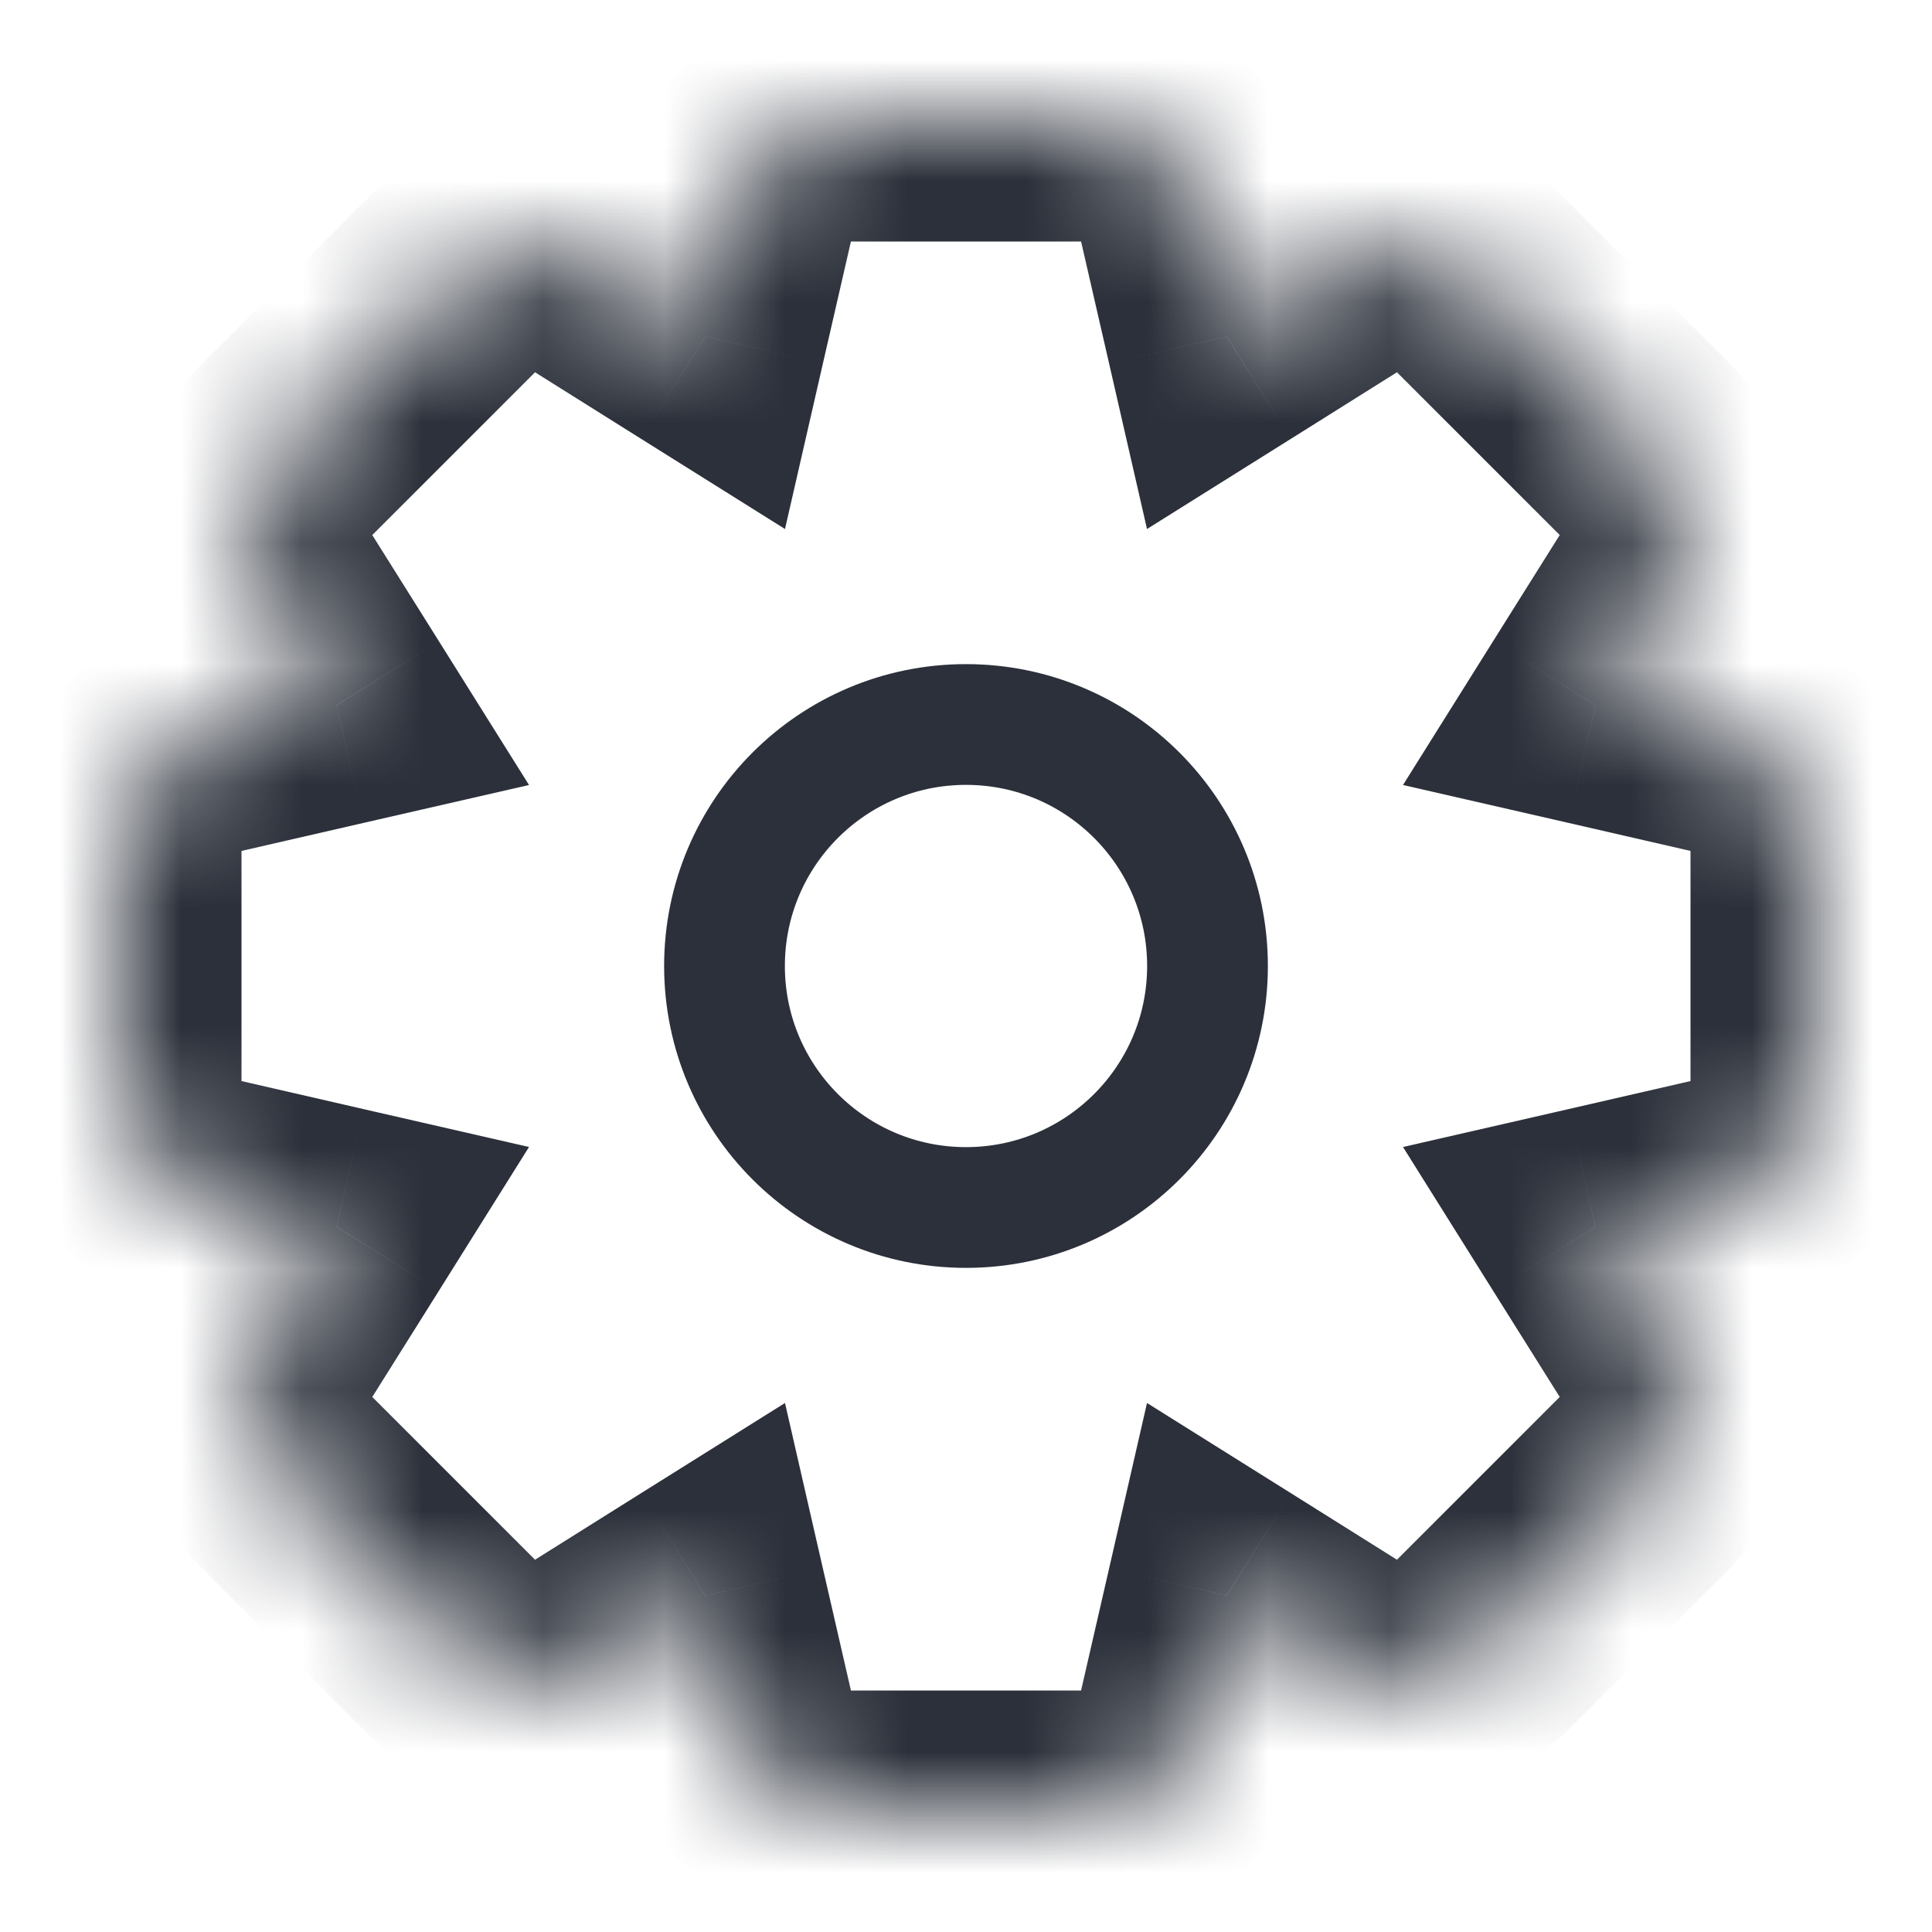 <svg width="16" height="16" viewBox="0 0 16 16" fill="none" xmlns="http://www.w3.org/2000/svg">
<mask id="path-1-inside-1_16_16" fill="white">
<path fill-rule="evenodd" clip-rule="evenodd" d="M7.047 1C6.581 1 6.176 1.322 6.072 1.777L5.841 2.787L4.963 2.236C4.568 1.988 4.054 2.047 3.724 2.376L2.376 3.724C2.047 4.054 1.988 4.568 2.236 4.963L2.787 5.841L1.777 6.072C1.322 6.176 1 6.581 1 7.047V8.953C1 9.419 1.322 9.824 1.777 9.928L2.787 10.159L2.236 11.037C1.988 11.432 2.047 11.946 2.376 12.276L3.724 13.624C4.054 13.954 4.568 14.012 4.963 13.764L5.841 13.213L6.072 14.223C6.176 14.678 6.581 15 7.047 15H8.953C9.419 15 9.824 14.678 9.928 14.223L10.159 13.213L11.037 13.764C11.432 14.012 11.946 13.954 12.276 13.624L13.624 12.276C13.954 11.946 14.012 11.432 13.764 11.037L13.213 10.159L14.223 9.928C14.678 9.824 15 9.419 15 8.953V7.047C15 6.581 14.678 6.176 14.223 6.072L13.213 5.841L13.764 4.963C14.012 4.568 13.954 4.054 13.624 3.724L12.276 2.376C11.946 2.047 11.432 1.988 11.037 2.236L10.159 2.787L9.928 1.777C9.824 1.322 9.419 1 8.953 1H7.047Z"/>
</mask>
<path d="M6.072 1.777L7.047 2V2L6.072 1.777ZM5.841 2.787L5.309 3.634L6.501 4.381L6.815 3.01L5.841 2.787ZM4.963 2.236L5.494 1.389L5.494 1.389L4.963 2.236ZM3.724 2.376L3.017 1.669L3.017 1.669L3.724 2.376ZM2.376 3.724L1.669 3.017L1.669 3.017L2.376 3.724ZM2.236 4.963L1.389 5.494L2.236 4.963ZM2.787 5.841L3.01 6.815L4.381 6.501L3.634 5.309L2.787 5.841ZM1.777 6.072L2 7.047H2L1.777 6.072ZM1.777 9.928L2 8.953H2L1.777 9.928ZM2.787 10.159L3.634 10.691L4.381 9.499L3.01 9.185L2.787 10.159ZM2.236 11.037L3.083 11.569H3.083L2.236 11.037ZM2.376 12.276L3.083 11.569L2.376 12.276ZM3.724 13.624L3.017 14.331L3.724 13.624ZM4.963 13.764L5.494 14.611V14.611L4.963 13.764ZM5.841 13.213L6.815 12.99L6.501 11.619L5.309 12.366L5.841 13.213ZM6.072 14.223L5.097 14.447L6.072 14.223ZM9.928 14.223L8.953 14V14L9.928 14.223ZM10.159 13.213L10.691 12.366L9.499 11.619L9.185 12.99L10.159 13.213ZM11.037 13.764L11.569 12.917L11.569 12.917L11.037 13.764ZM12.276 13.624L12.983 14.331L12.276 13.624ZM13.624 12.276L12.917 11.569L13.624 12.276ZM13.764 11.037L12.917 11.569L12.917 11.569L13.764 11.037ZM13.213 10.159L12.99 9.185L11.619 9.499L12.366 10.691L13.213 10.159ZM14.223 9.928L14.447 10.903H14.447L14.223 9.928ZM14.223 6.072L14 7.047L14.223 6.072ZM13.213 5.841L12.366 5.309L11.619 6.501L12.99 6.815L13.213 5.841ZM13.764 4.963L12.917 4.431L12.917 4.431L13.764 4.963ZM13.624 3.724L14.331 3.017V3.017L13.624 3.724ZM12.276 2.376L11.569 3.083V3.083L12.276 2.376ZM11.037 2.236L11.569 3.083V3.083L11.037 2.236ZM10.159 2.787L9.185 3.01L9.499 4.381L10.691 3.634L10.159 2.787ZM9.928 1.777L8.953 2V2L9.928 1.777ZM7.047 2L7.047 2V0C6.114 0 5.306 0.644 5.097 1.553L7.047 2ZM6.815 3.01L7.047 2L5.097 1.553L4.866 2.563L6.815 3.01ZM4.431 3.083L5.309 3.634L6.372 1.94L5.494 1.389L4.431 3.083ZM4.431 3.083L5.494 1.389C4.704 0.894 3.677 1.01 3.017 1.669L4.431 3.083ZM3.083 4.431L4.431 3.083L3.017 1.669L1.669 3.017L3.083 4.431ZM3.083 4.431L3.083 4.431L1.669 3.017C1.01 3.677 0.894 4.704 1.389 5.494L3.083 4.431ZM3.634 5.309L3.083 4.431L1.389 5.494L1.939 6.372L3.634 5.309ZM2 7.047L3.01 6.815L2.563 4.866L1.553 5.097L2 7.047ZM2 7.047H2L1.553 5.097C0.644 5.306 0 6.114 0 7.047H2ZM2 8.953V7.047H0V8.953H2ZM2 8.953L2 8.953H0C0 9.886 0.644 10.694 1.553 10.903L2 8.953ZM3.01 9.185L2 8.953L1.553 10.903L2.563 11.134L3.01 9.185ZM3.083 11.569L3.634 10.691L1.939 9.628L1.389 10.506L3.083 11.569ZM3.083 11.569L1.389 10.506C0.894 11.296 1.01 12.323 1.669 12.983L3.083 11.569ZM4.431 12.917L3.083 11.569L1.669 12.983L3.017 14.331L4.431 12.917ZM4.431 12.917H4.431L3.017 14.331C3.677 14.99 4.704 15.107 5.494 14.611L4.431 12.917ZM5.309 12.366L4.431 12.917L5.494 14.611L6.372 14.06L5.309 12.366ZM7.047 14L6.815 12.99L4.866 13.437L5.097 14.447L7.047 14ZM7.047 14L5.097 14.447C5.306 15.356 6.114 16 7.047 16V14ZM8.953 14H7.047V16H8.953V14ZM8.953 14L8.953 14V16C9.886 16 10.694 15.356 10.903 14.447L8.953 14ZM9.185 12.99L8.953 14L10.903 14.447L11.134 13.437L9.185 12.99ZM11.569 12.917L10.691 12.366L9.628 14.061L10.506 14.611L11.569 12.917ZM11.569 12.917H11.569L10.506 14.611C11.296 15.107 12.323 14.99 12.983 14.331L11.569 12.917ZM12.917 11.569L11.569 12.917L12.983 14.331L14.331 12.983L12.917 11.569ZM12.917 11.569L12.917 11.569L14.331 12.983C14.99 12.323 15.107 11.296 14.611 10.506L12.917 11.569ZM12.366 10.691L12.917 11.569L14.611 10.506L14.06 9.628L12.366 10.691ZM14 8.953L12.99 9.185L13.437 11.134L14.447 10.903L14 8.953ZM14 8.953L14 8.953L14.447 10.903C15.356 10.694 16 9.886 16 8.953H14ZM14 7.047V8.953H16V7.047H14ZM14 7.047H16C16 6.114 15.356 5.306 14.447 5.097L14 7.047ZM12.99 6.815L14 7.047L14.447 5.097L13.437 4.866L12.99 6.815ZM12.917 4.431L12.366 5.309L14.06 6.372L14.611 5.494L12.917 4.431ZM12.917 4.431V4.431L14.611 5.494C15.107 4.704 14.99 3.677 14.331 3.017L12.917 4.431ZM11.569 3.083L12.917 4.431L14.331 3.017L12.983 1.669L11.569 3.083ZM11.569 3.083L11.569 3.083L12.983 1.669C12.323 1.01 11.296 0.894 10.506 1.389L11.569 3.083ZM10.691 3.634L11.569 3.083L10.506 1.389L9.628 1.939L10.691 3.634ZM8.953 2L9.185 3.01L11.134 2.563L10.903 1.553L8.953 2ZM8.953 2L8.953 2L10.903 1.553C10.694 0.644 9.886 0 8.953 0V2ZM7.047 2H8.953V0H7.047V2Z" fill="#2B303A" mask="url(#path-1-inside-1_16_16)"/>
<circle cx="8" cy="8" r="2" stroke="#2B303A"/>
</svg>
